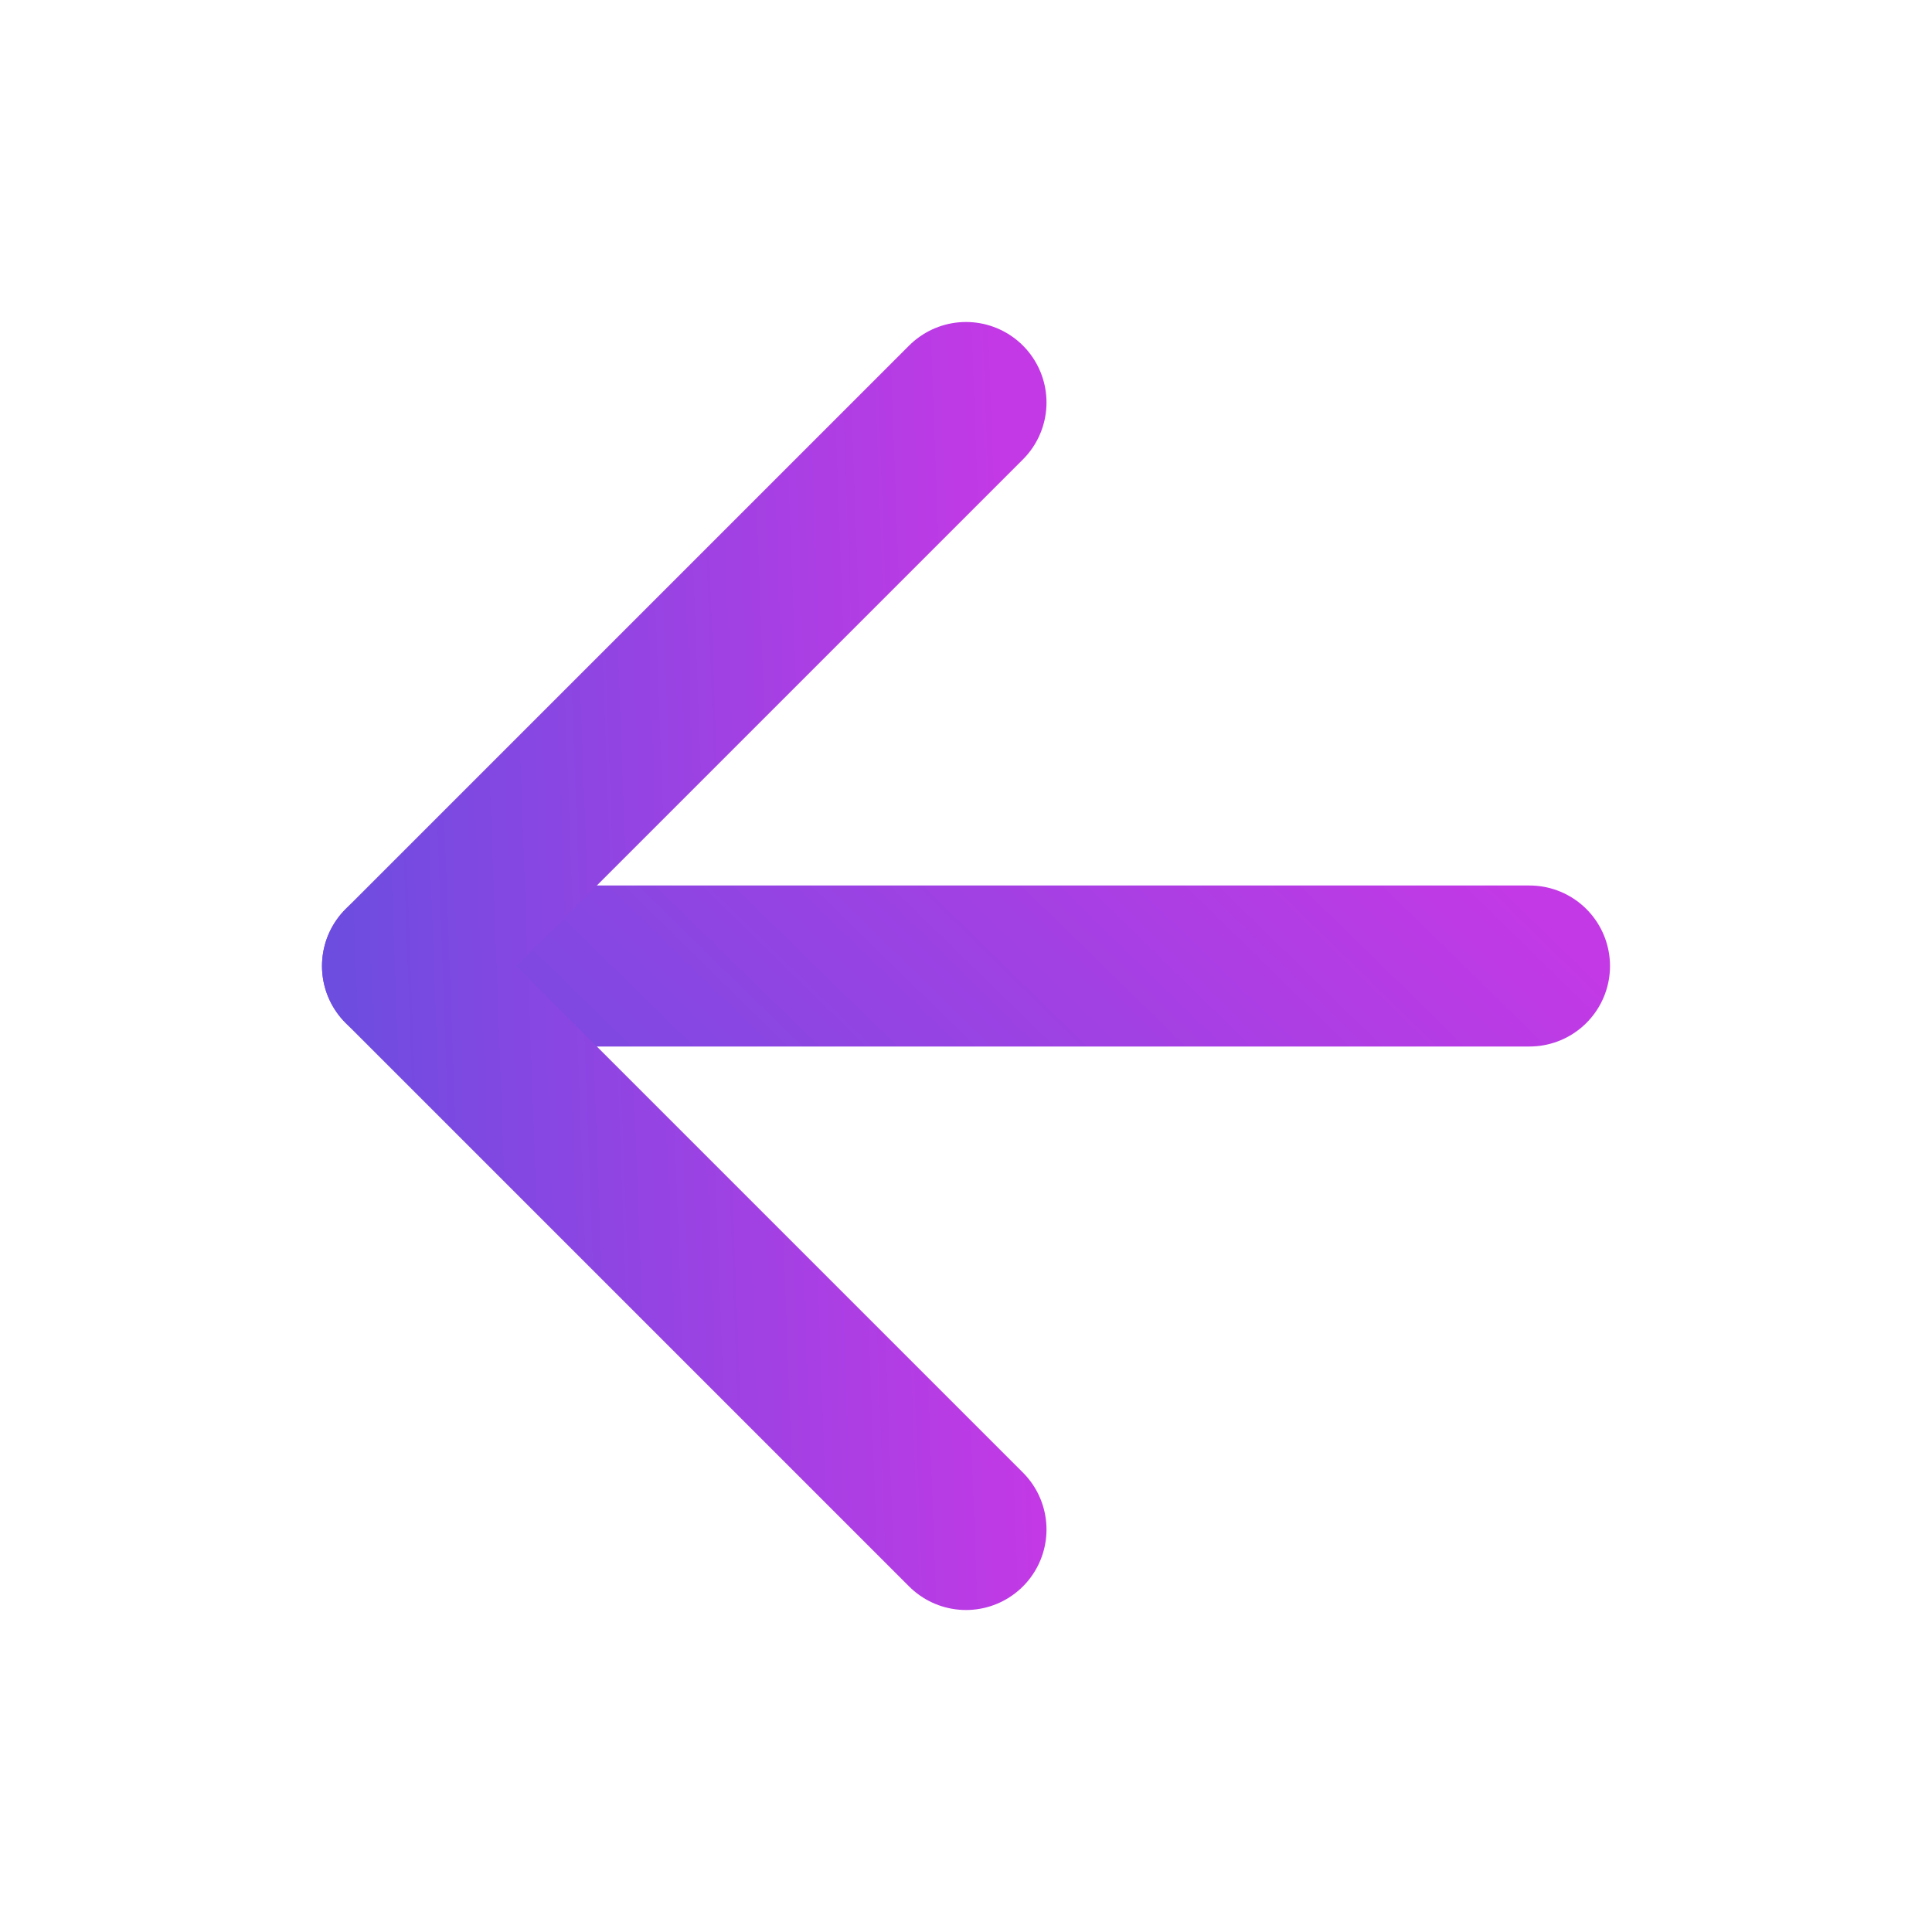 <svg width="24" height="24" viewBox="0 0 24 24" fill="none" xmlns="http://www.w3.org/2000/svg">
<path d="M19 12H5" stroke="url(#paint0_linear_166_47524)" stroke-width="2" stroke-linecap="round" stroke-linejoin="round"/>
<path d="M12 19L5 12L12 5" stroke="url(#paint1_linear_166_47524)" stroke-width="2" stroke-linecap="round" stroke-linejoin="round"/>
<defs>
<linearGradient id="paint0_linear_166_47524" x1="3.48" y1="13" x2="12.012" y2="4.271" gradientUnits="userSpaceOnUse">
<stop stop-color="#6B4DE0"/>
<stop offset="0.545" stop-color="#9C42E3"/>
<stop offset="1" stop-color="#C339E5"/>
</linearGradient>
<linearGradient id="paint1_linear_166_47524" x1="4.24" y1="19" x2="12.96" y2="18.681" gradientUnits="userSpaceOnUse">
<stop stop-color="#6B4DE0"/>
<stop offset="0.545" stop-color="#9C42E3"/>
<stop offset="1" stop-color="#C339E5"/>
</linearGradient>
</defs>
</svg>
